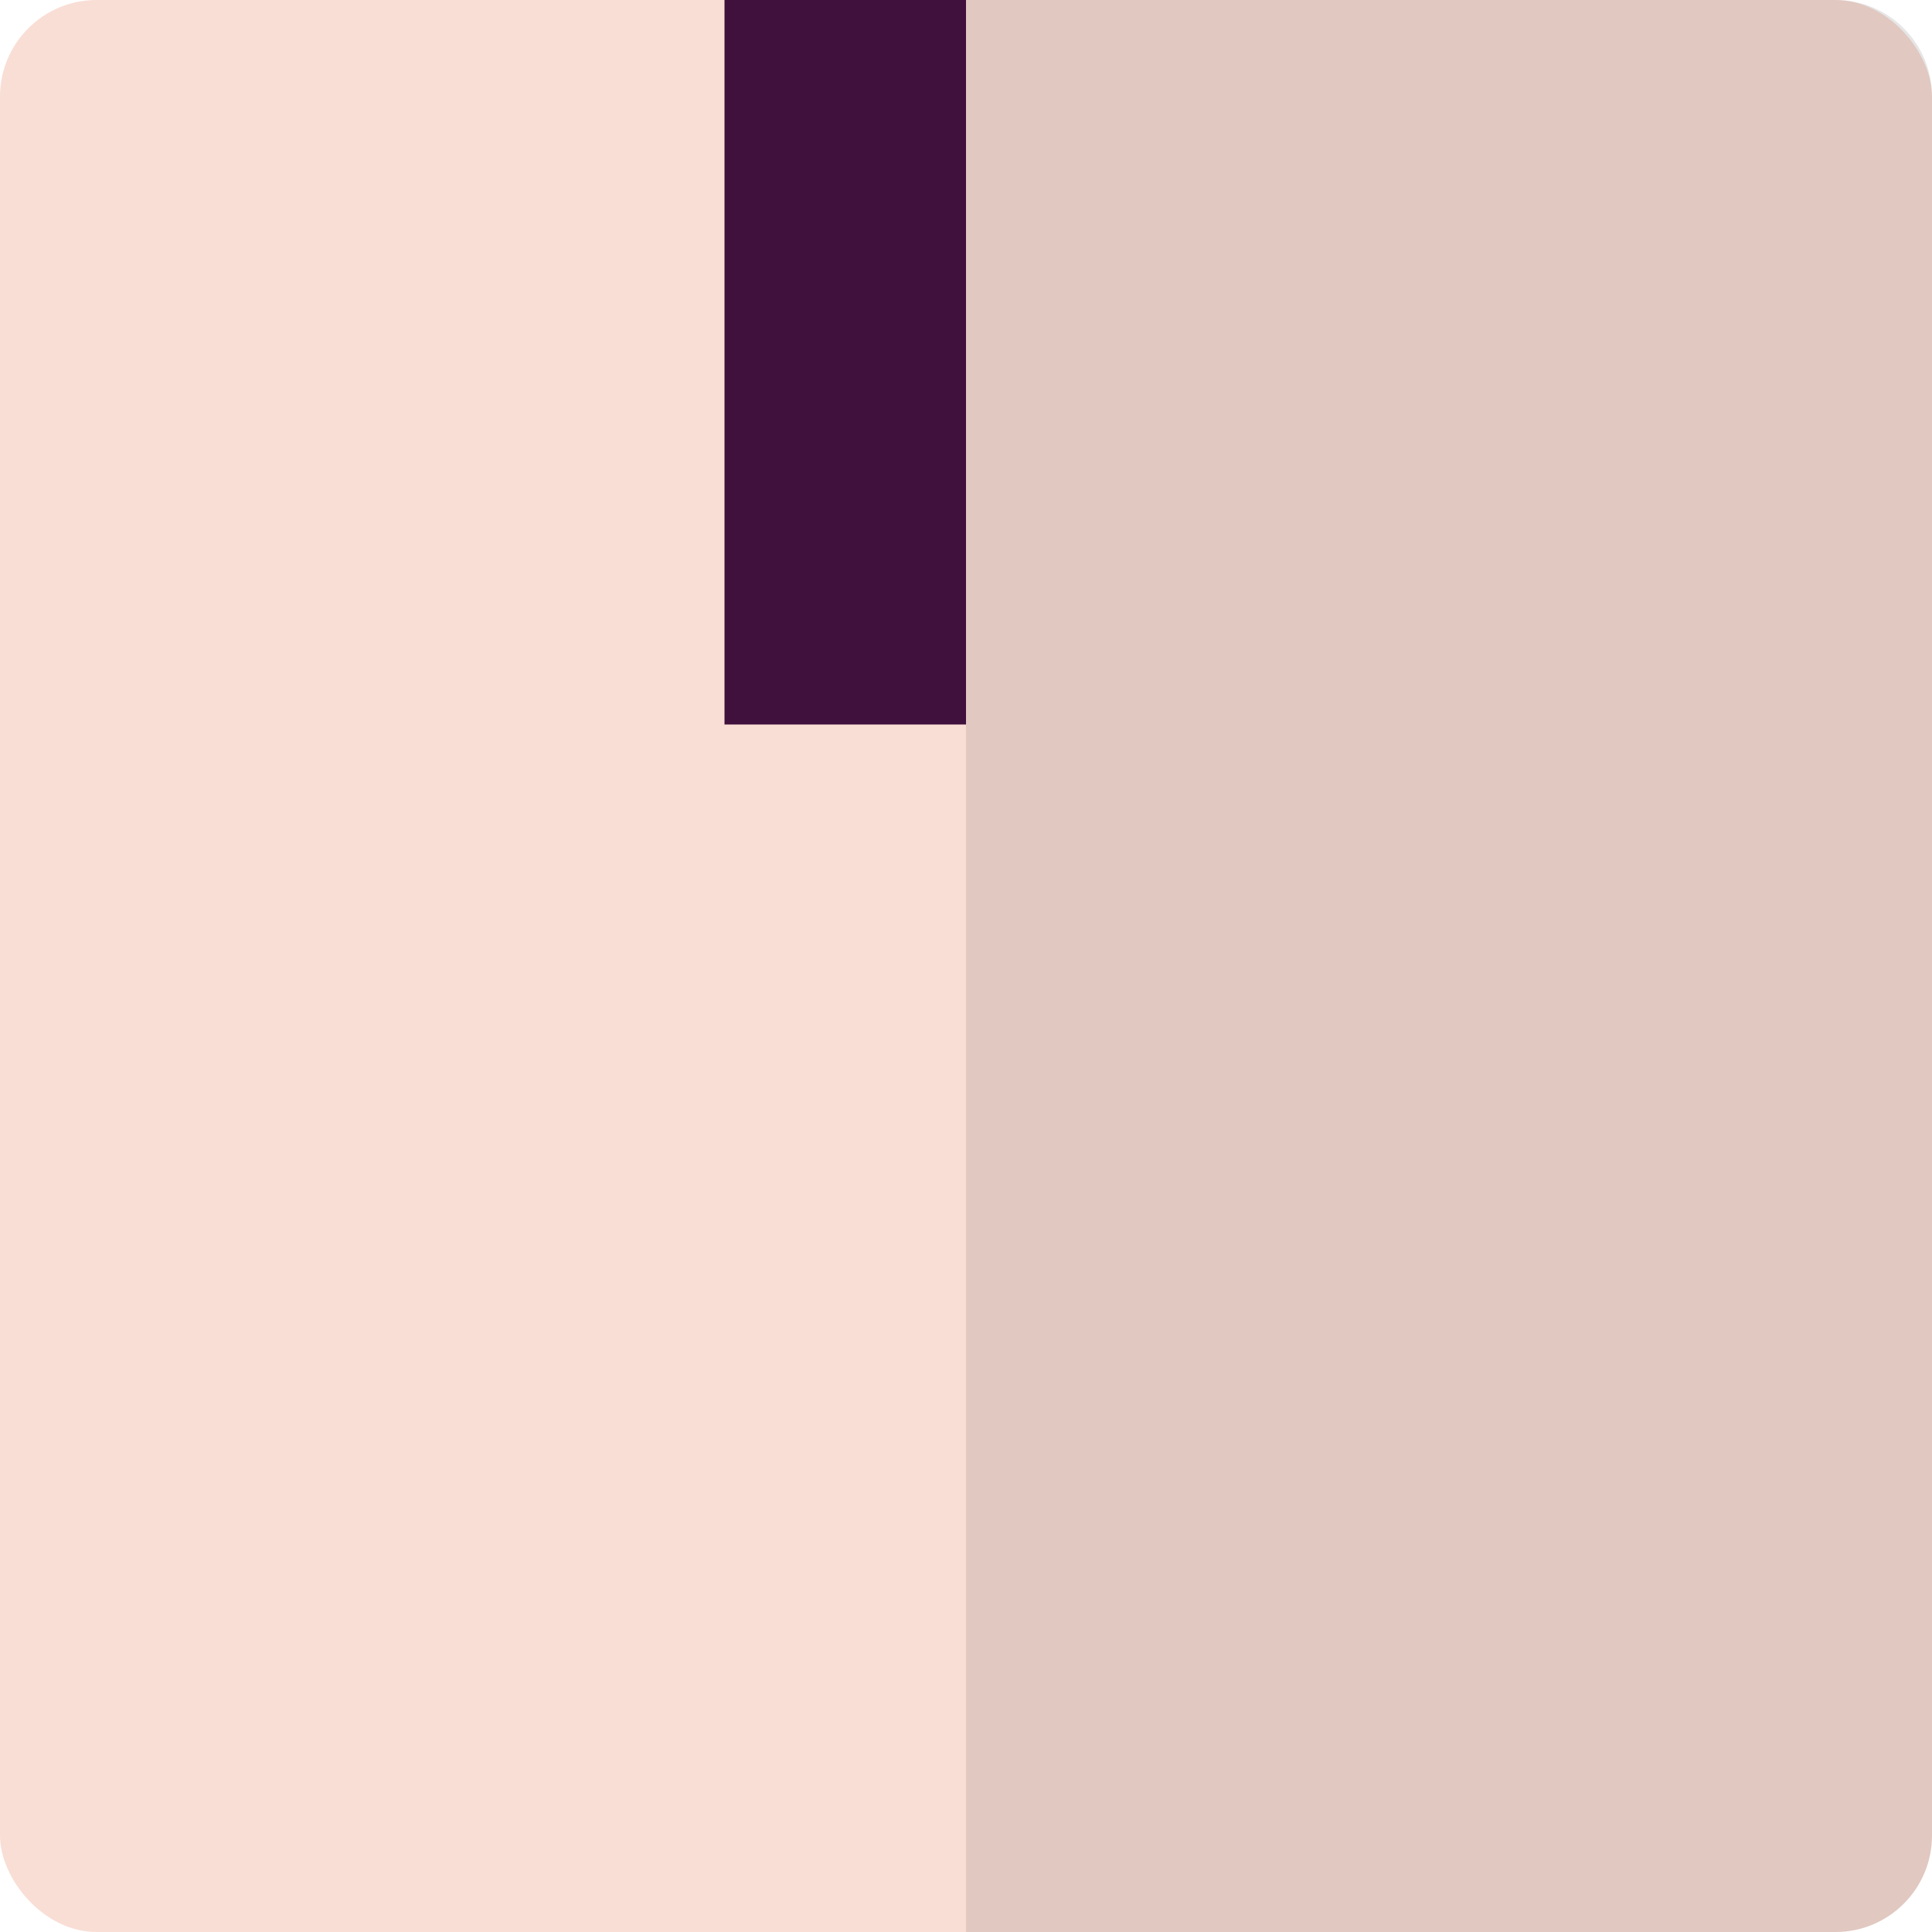 <svg xmlns="http://www.w3.org/2000/svg" width="16" height="16" version="1">
 <rect fill="#f9ded5" width="16" height="16" x="0" y="0" rx=".8" ry=".8"/>
 <path opacity=".1" d="m16 15.2v-14.4c0-0.443-0.357-0.8-0.8-0.8l-7.2 4e-8v16h7.2c0.443 0 0.8-0.357 0.8-0.8z"/>
 <path fill="#40113c" d="m6 0v6h2v-6z"/>
</svg>
